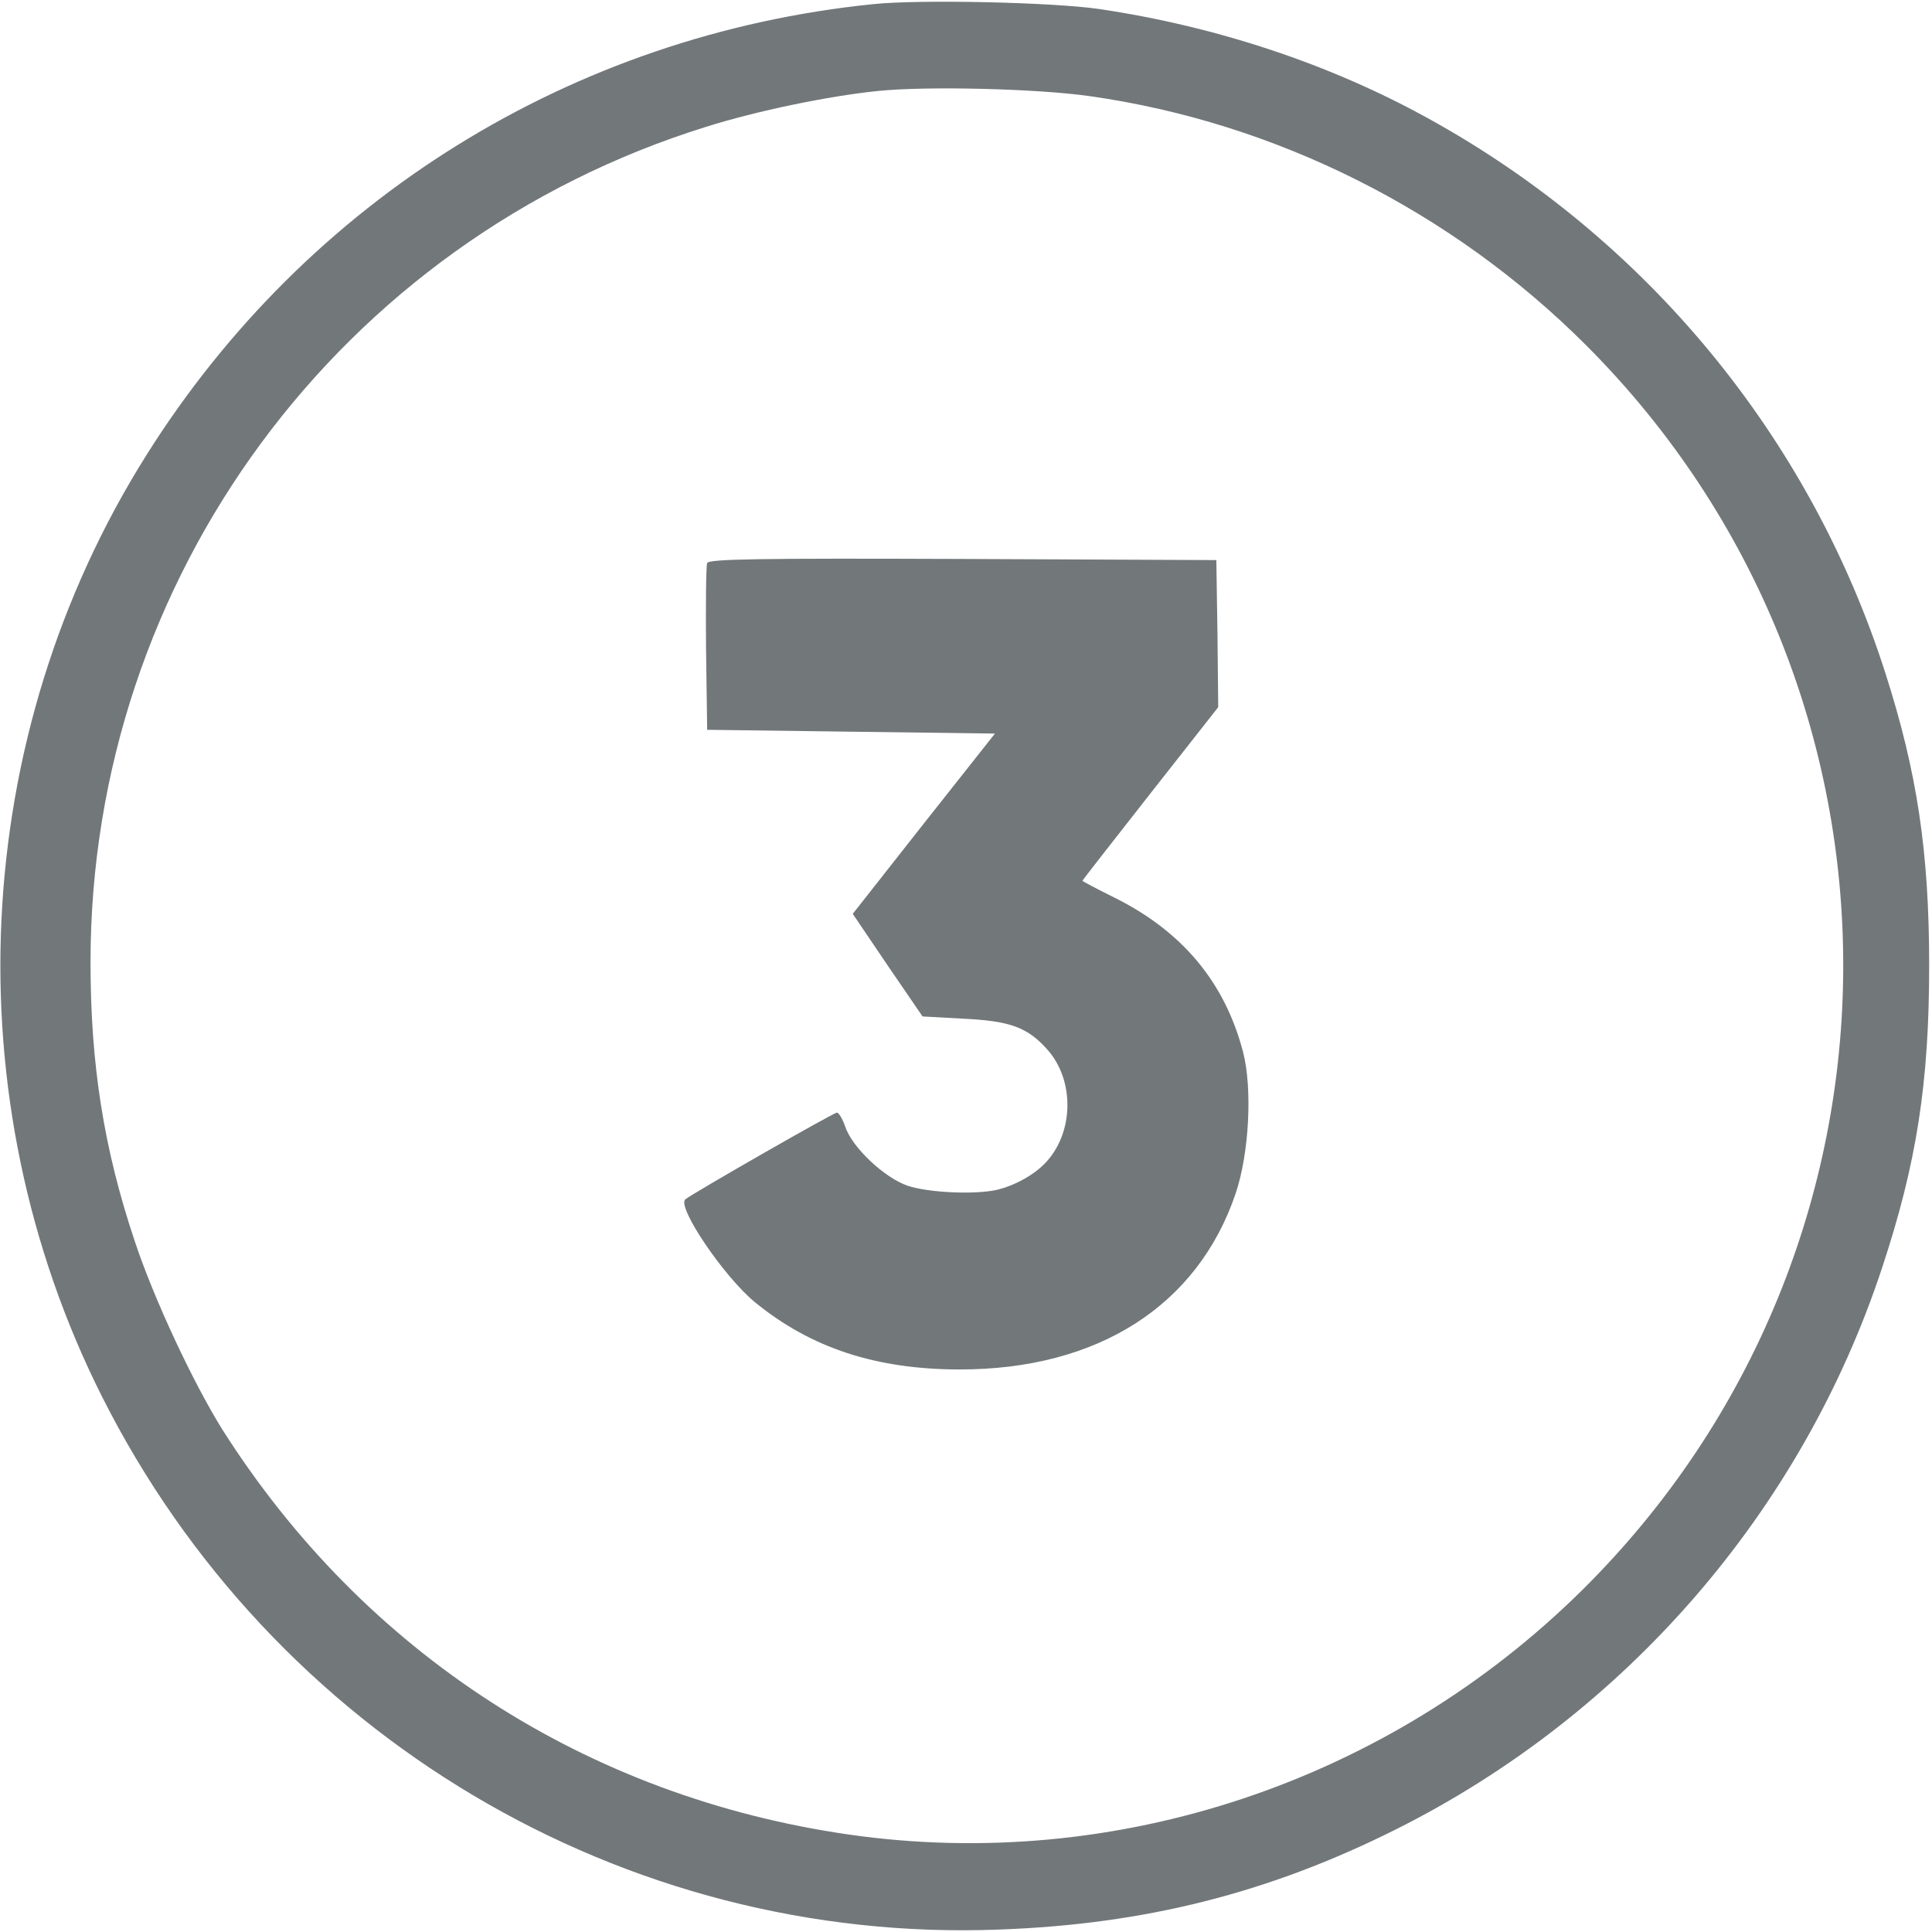<svg width="683" height="683" viewBox="0 0 683 683" fill="none" xmlns="http://www.w3.org/2000/svg">
<g clip-path="url(#clip0_1462_5886)">
<path d="M308.667 1.467C202.4 12.267 108.533 70.533 51.733 160.933C-10.933 260.533 -16.933 388.267 36 493.6C96.267 613.467 220.4 687.333 353.333 682.133C404.8 680.267 448.533 669.2 493.333 646.8C574.667 606.133 636.933 534.267 665.333 448.267C677.6 411.2 682 382.8 682 341.333C682 301.2 677.733 272.933 666.533 238C639.867 154.533 582 84.267 504.667 41.733C470.133 22.667 430 9.333 388.667 3.2C372.4 0.8 325.067 -0.267 308.667 1.467ZM385.333 34C451.067 43.333 513.2 74.533 560.667 122C682.4 243.733 681.867 440.667 559.467 562C490.933 629.867 394.533 662.133 300 648.533C207.467 635.2 128.8 584.4 78.667 505.467C68.267 488.8 54.4 459.2 47.6 438.667C36.667 406 32 376.267 32 340.133C32 204.533 120.133 85.067 249.733 44.8C267.467 39.2 293.2 33.867 310.667 32.133C327.867 30.4 366.667 31.333 385.333 34Z" fill="#72777A"/>
<path d="M250 199.067C249.6 200 249.467 213.6 249.6 229.333L250 258L300.8 258.667L351.733 259.333L326.533 291.2L301.467 323.067L313.733 341.2L326.133 359.333L340.667 360.133C357.2 360.933 363.333 363.2 370.4 371.2C380 382.133 379.6 400.533 369.6 411.067C365.467 415.467 358.533 419.2 352.267 420.667C344.267 422.4 328.133 421.6 320.933 419.2C312.667 416.4 301.2 405.6 298.8 398.267C297.867 395.6 296.533 393.333 295.867 393.333C294.667 393.333 244.4 422.133 242.267 424C239.2 426.667 256 451.467 266.933 460.4C286.667 476.533 309.733 484.133 339.333 484.133C388.133 484.133 423.333 461.6 436.8 422C441.6 407.867 442.8 384.933 439.467 372C433.067 347.333 418 329.2 393.733 317.2C387.6 314.133 382.667 311.6 382.667 311.333C382.667 311.2 393.467 297.333 406.667 280.533L430.667 250L430.4 224L430 198L340.267 197.6C268.267 197.333 250.4 197.6 250 199.067Z" fill="#72777A"/>
</g>
<defs>
<clipPath id="clip0_1462_5886">
<rect width="682.667" height="682.667" fill="white"/>
</clipPath>
</defs>
</svg>
